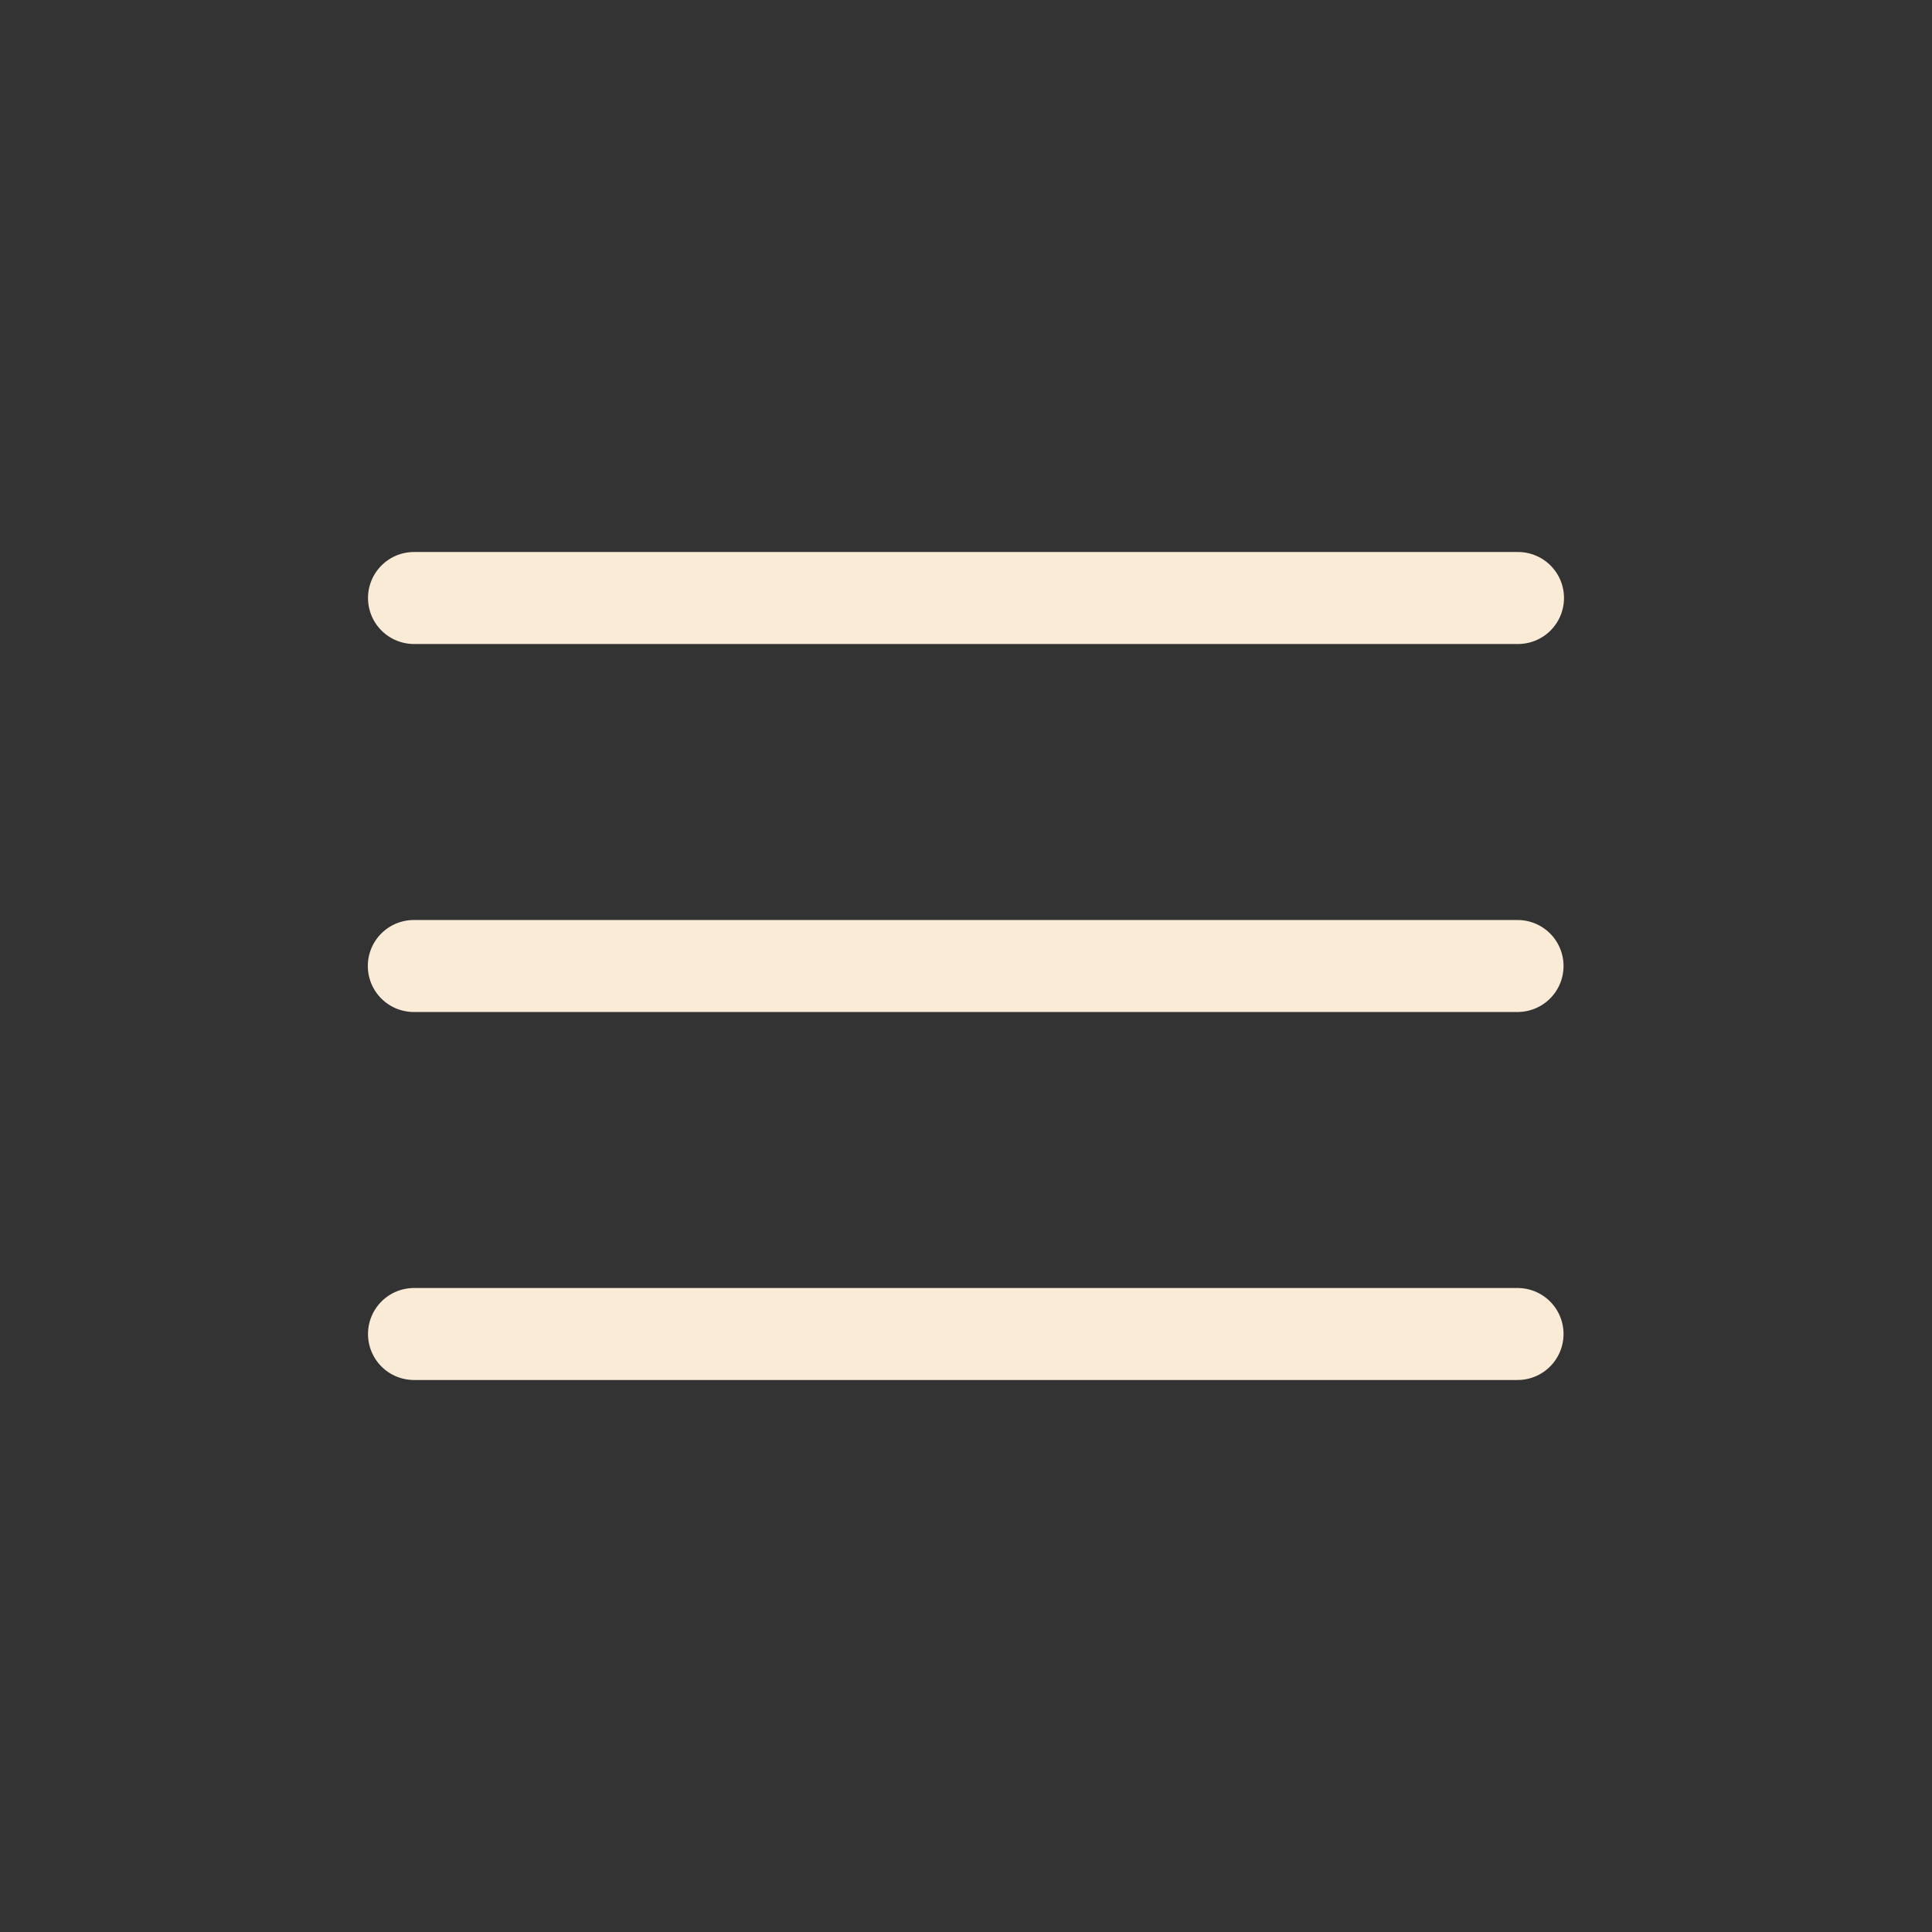 <svg width="40" height="40" viewBox="0 0 21 21" fill="none" xmlns="http://www.w3.org/2000/svg">
<rect x="0" y="0" width="21" height="21" fill="#333333" stroke="none"/>
<path d="M4.5 6.5H16.5M4.498 10.5H16.495M4.5 14.5H16.495" stroke="#FAEBD7" stroke-linecap="round" stroke-linejoin="round"/>
</svg>
